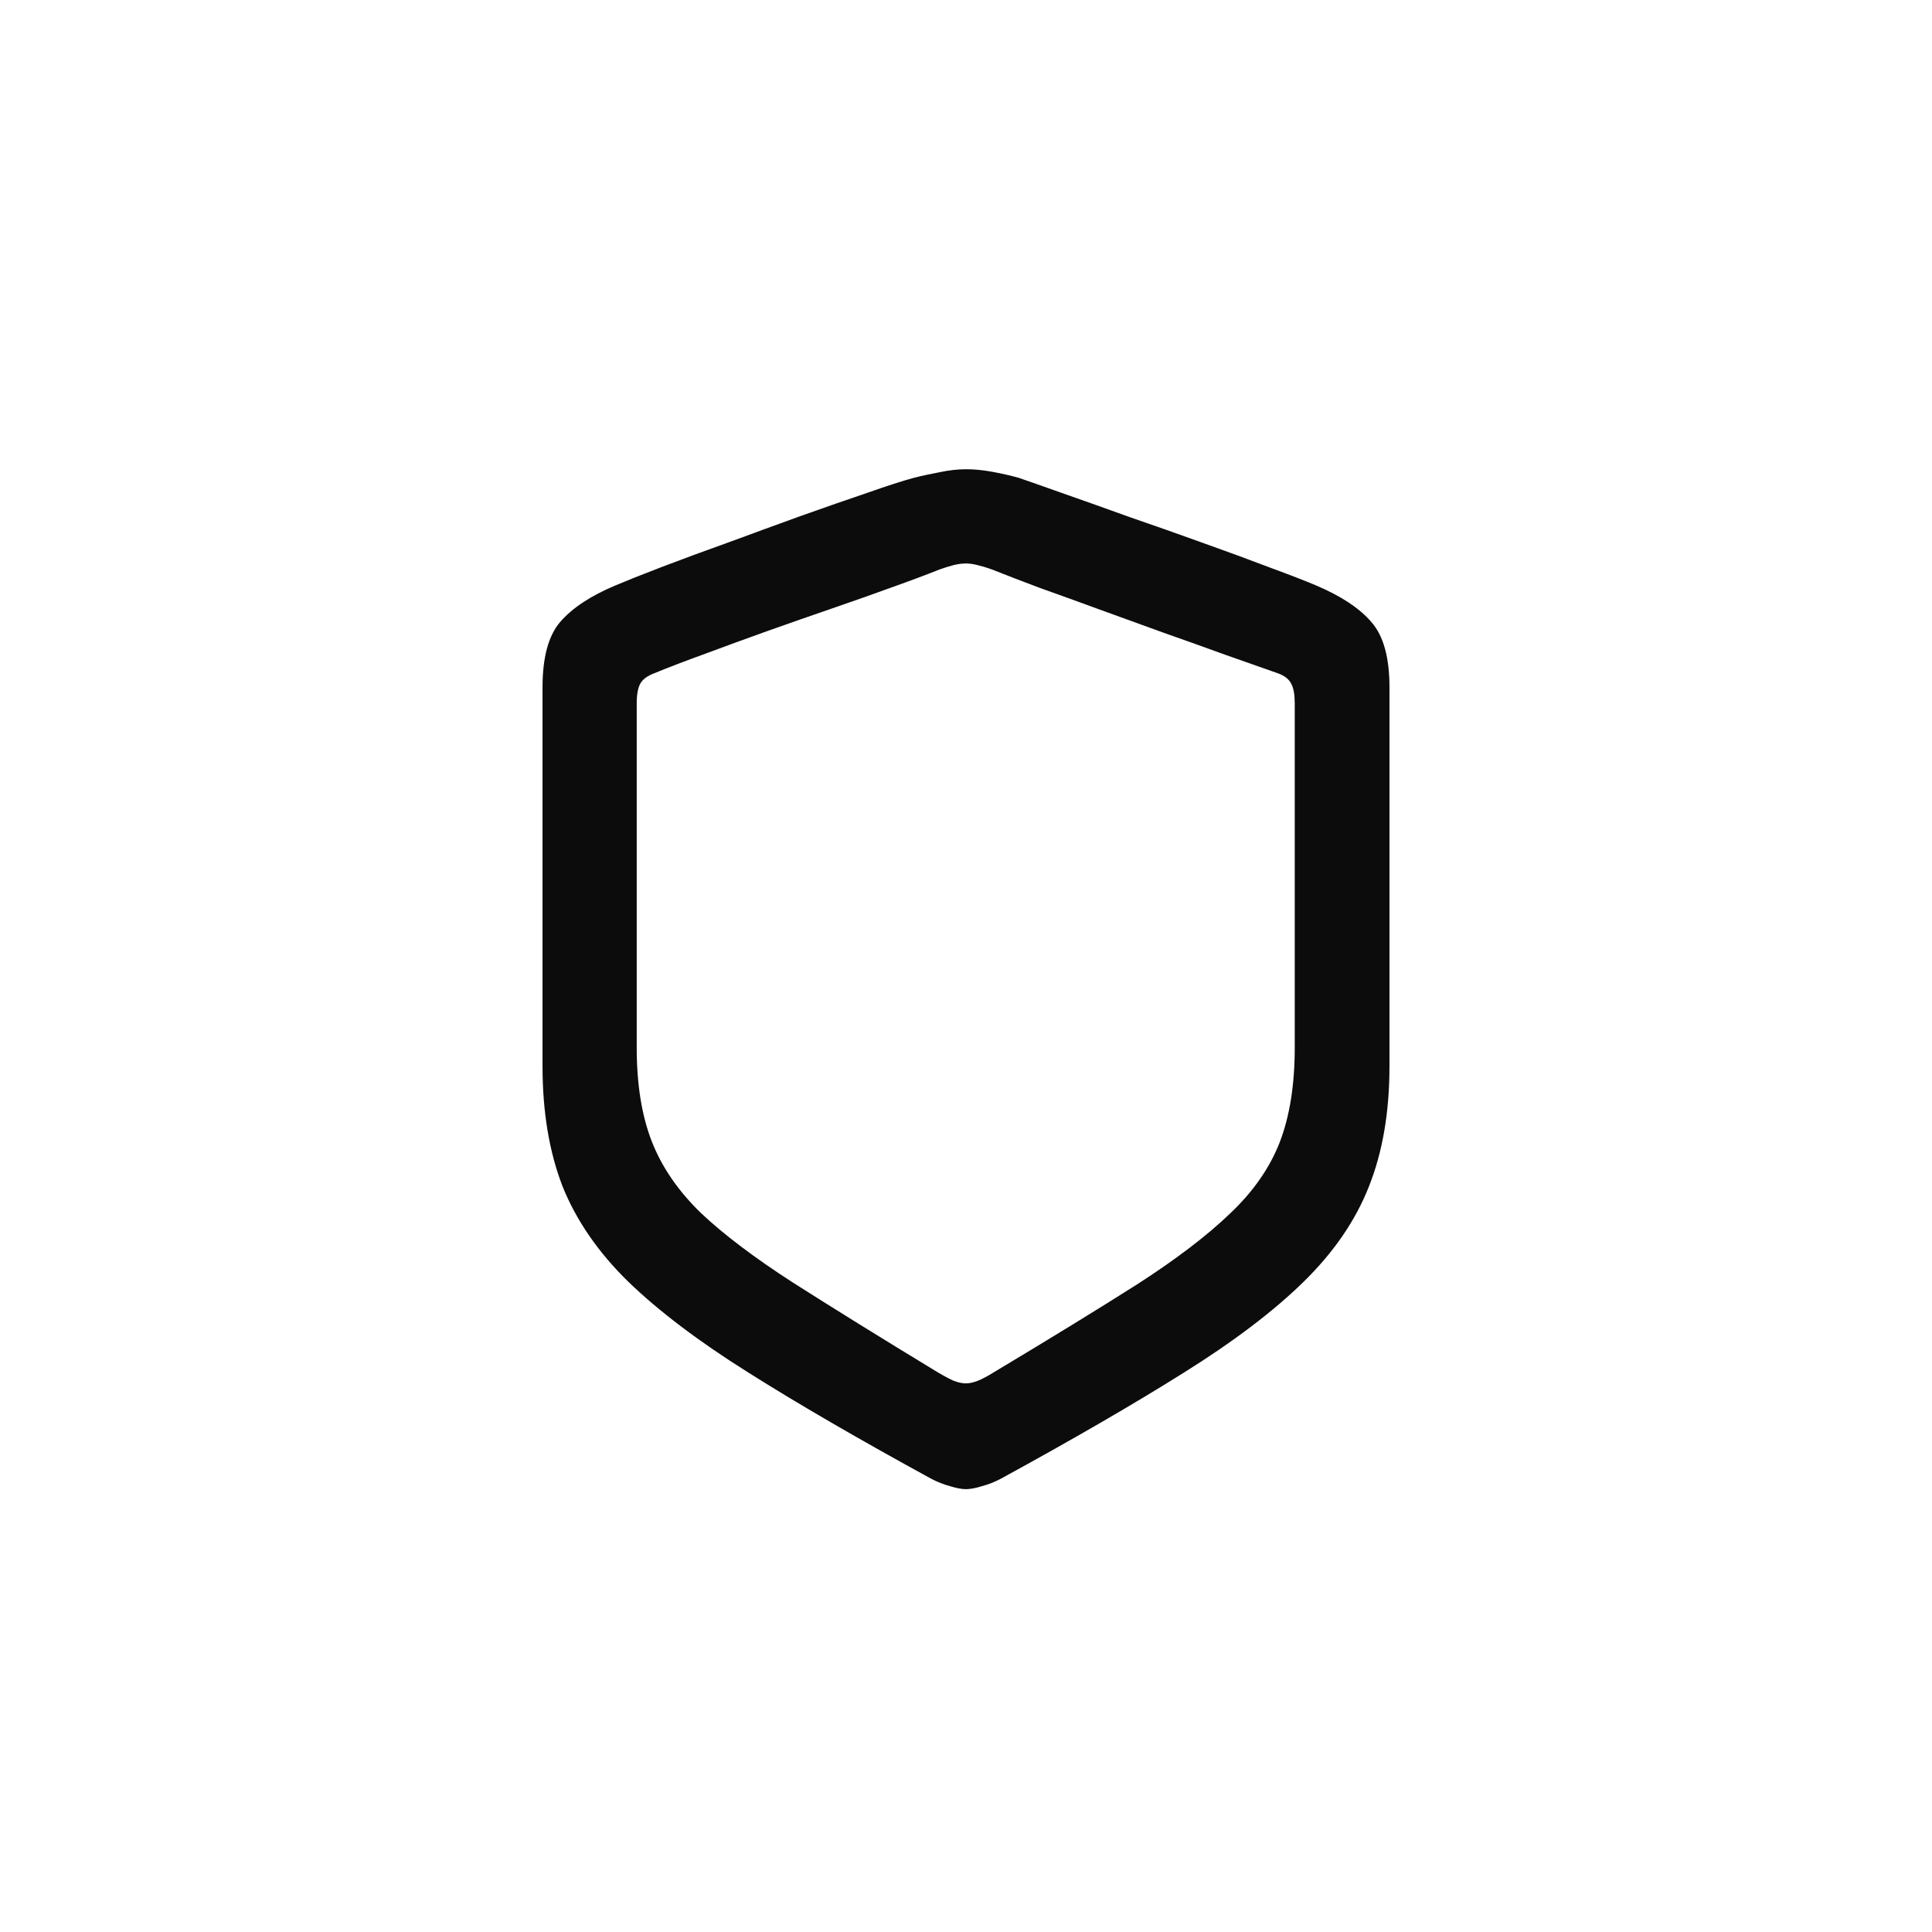 <svg width="32" height="32" viewBox="0 0 32 32" fill="none" xmlns="http://www.w3.org/2000/svg">
    <path d="M16 24.665C15.928 24.665 15.839 24.648 15.734 24.615C15.629 24.587 15.524 24.546 15.419 24.49C14.224 23.837 13.214 23.251 12.389 22.73C11.57 22.216 10.909 21.715 10.405 21.228C9.907 20.741 9.545 20.215 9.318 19.651C9.097 19.081 8.986 18.417 8.986 17.659V11.383C8.986 10.891 9.083 10.531 9.276 10.304C9.476 10.072 9.78 9.87 10.19 9.698C10.372 9.621 10.629 9.518 10.961 9.391C11.293 9.264 11.662 9.128 12.065 8.984C12.469 8.835 12.871 8.688 13.269 8.544C13.673 8.401 14.038 8.273 14.365 8.163C14.697 8.046 14.954 7.963 15.137 7.914C15.27 7.88 15.411 7.85 15.56 7.822C15.715 7.789 15.862 7.772 16 7.772C16.138 7.772 16.282 7.786 16.432 7.814C16.587 7.842 16.733 7.875 16.872 7.914C17.049 7.974 17.3 8.063 17.627 8.179C17.959 8.295 18.324 8.425 18.723 8.569C19.127 8.708 19.528 8.849 19.926 8.993C20.33 9.137 20.698 9.272 21.03 9.399C21.362 9.521 21.62 9.621 21.802 9.698C22.217 9.875 22.522 10.077 22.715 10.304C22.915 10.531 23.014 10.891 23.014 11.383V17.659C23.014 18.417 22.901 19.081 22.674 19.651C22.453 20.215 22.09 20.744 21.586 21.236C21.088 21.723 20.427 22.224 19.602 22.739C18.784 23.253 17.776 23.837 16.581 24.49C16.476 24.546 16.371 24.587 16.266 24.615C16.16 24.648 16.072 24.665 16 24.665ZM16 22.913C16.055 22.913 16.119 22.899 16.191 22.872C16.263 22.844 16.357 22.794 16.473 22.722C17.414 22.158 18.203 21.674 18.839 21.27C19.475 20.86 19.984 20.473 20.366 20.107C20.754 19.742 21.03 19.346 21.196 18.92C21.362 18.489 21.445 17.966 21.445 17.352V11.649C21.445 11.505 21.426 11.397 21.387 11.325C21.349 11.248 21.274 11.19 21.163 11.151C20.909 11.062 20.618 10.96 20.291 10.844C19.971 10.727 19.63 10.606 19.27 10.479C18.916 10.351 18.565 10.224 18.216 10.097C17.868 9.969 17.538 9.85 17.229 9.74C16.919 9.624 16.653 9.521 16.432 9.433C16.338 9.399 16.255 9.375 16.183 9.358C16.116 9.341 16.055 9.333 16 9.333C15.939 9.333 15.873 9.341 15.801 9.358C15.734 9.375 15.654 9.399 15.56 9.433C15.339 9.521 15.073 9.621 14.763 9.731C14.459 9.842 14.13 9.958 13.775 10.08C13.421 10.202 13.064 10.326 12.705 10.454C12.35 10.581 12.01 10.705 11.684 10.827C11.363 10.943 11.08 11.051 10.837 11.151C10.721 11.195 10.643 11.253 10.604 11.325C10.566 11.397 10.546 11.505 10.546 11.649V17.352C10.546 17.96 10.629 18.478 10.795 18.904C10.961 19.33 11.233 19.726 11.609 20.091C11.991 20.451 12.5 20.835 13.136 21.245C13.778 21.654 14.572 22.147 15.519 22.722C15.64 22.794 15.734 22.844 15.801 22.872C15.873 22.899 15.939 22.913 16 22.913Z" fill="black" fill-opacity="0.95" style="fill:black;fill-opacity:0.95;"/>
</svg>
